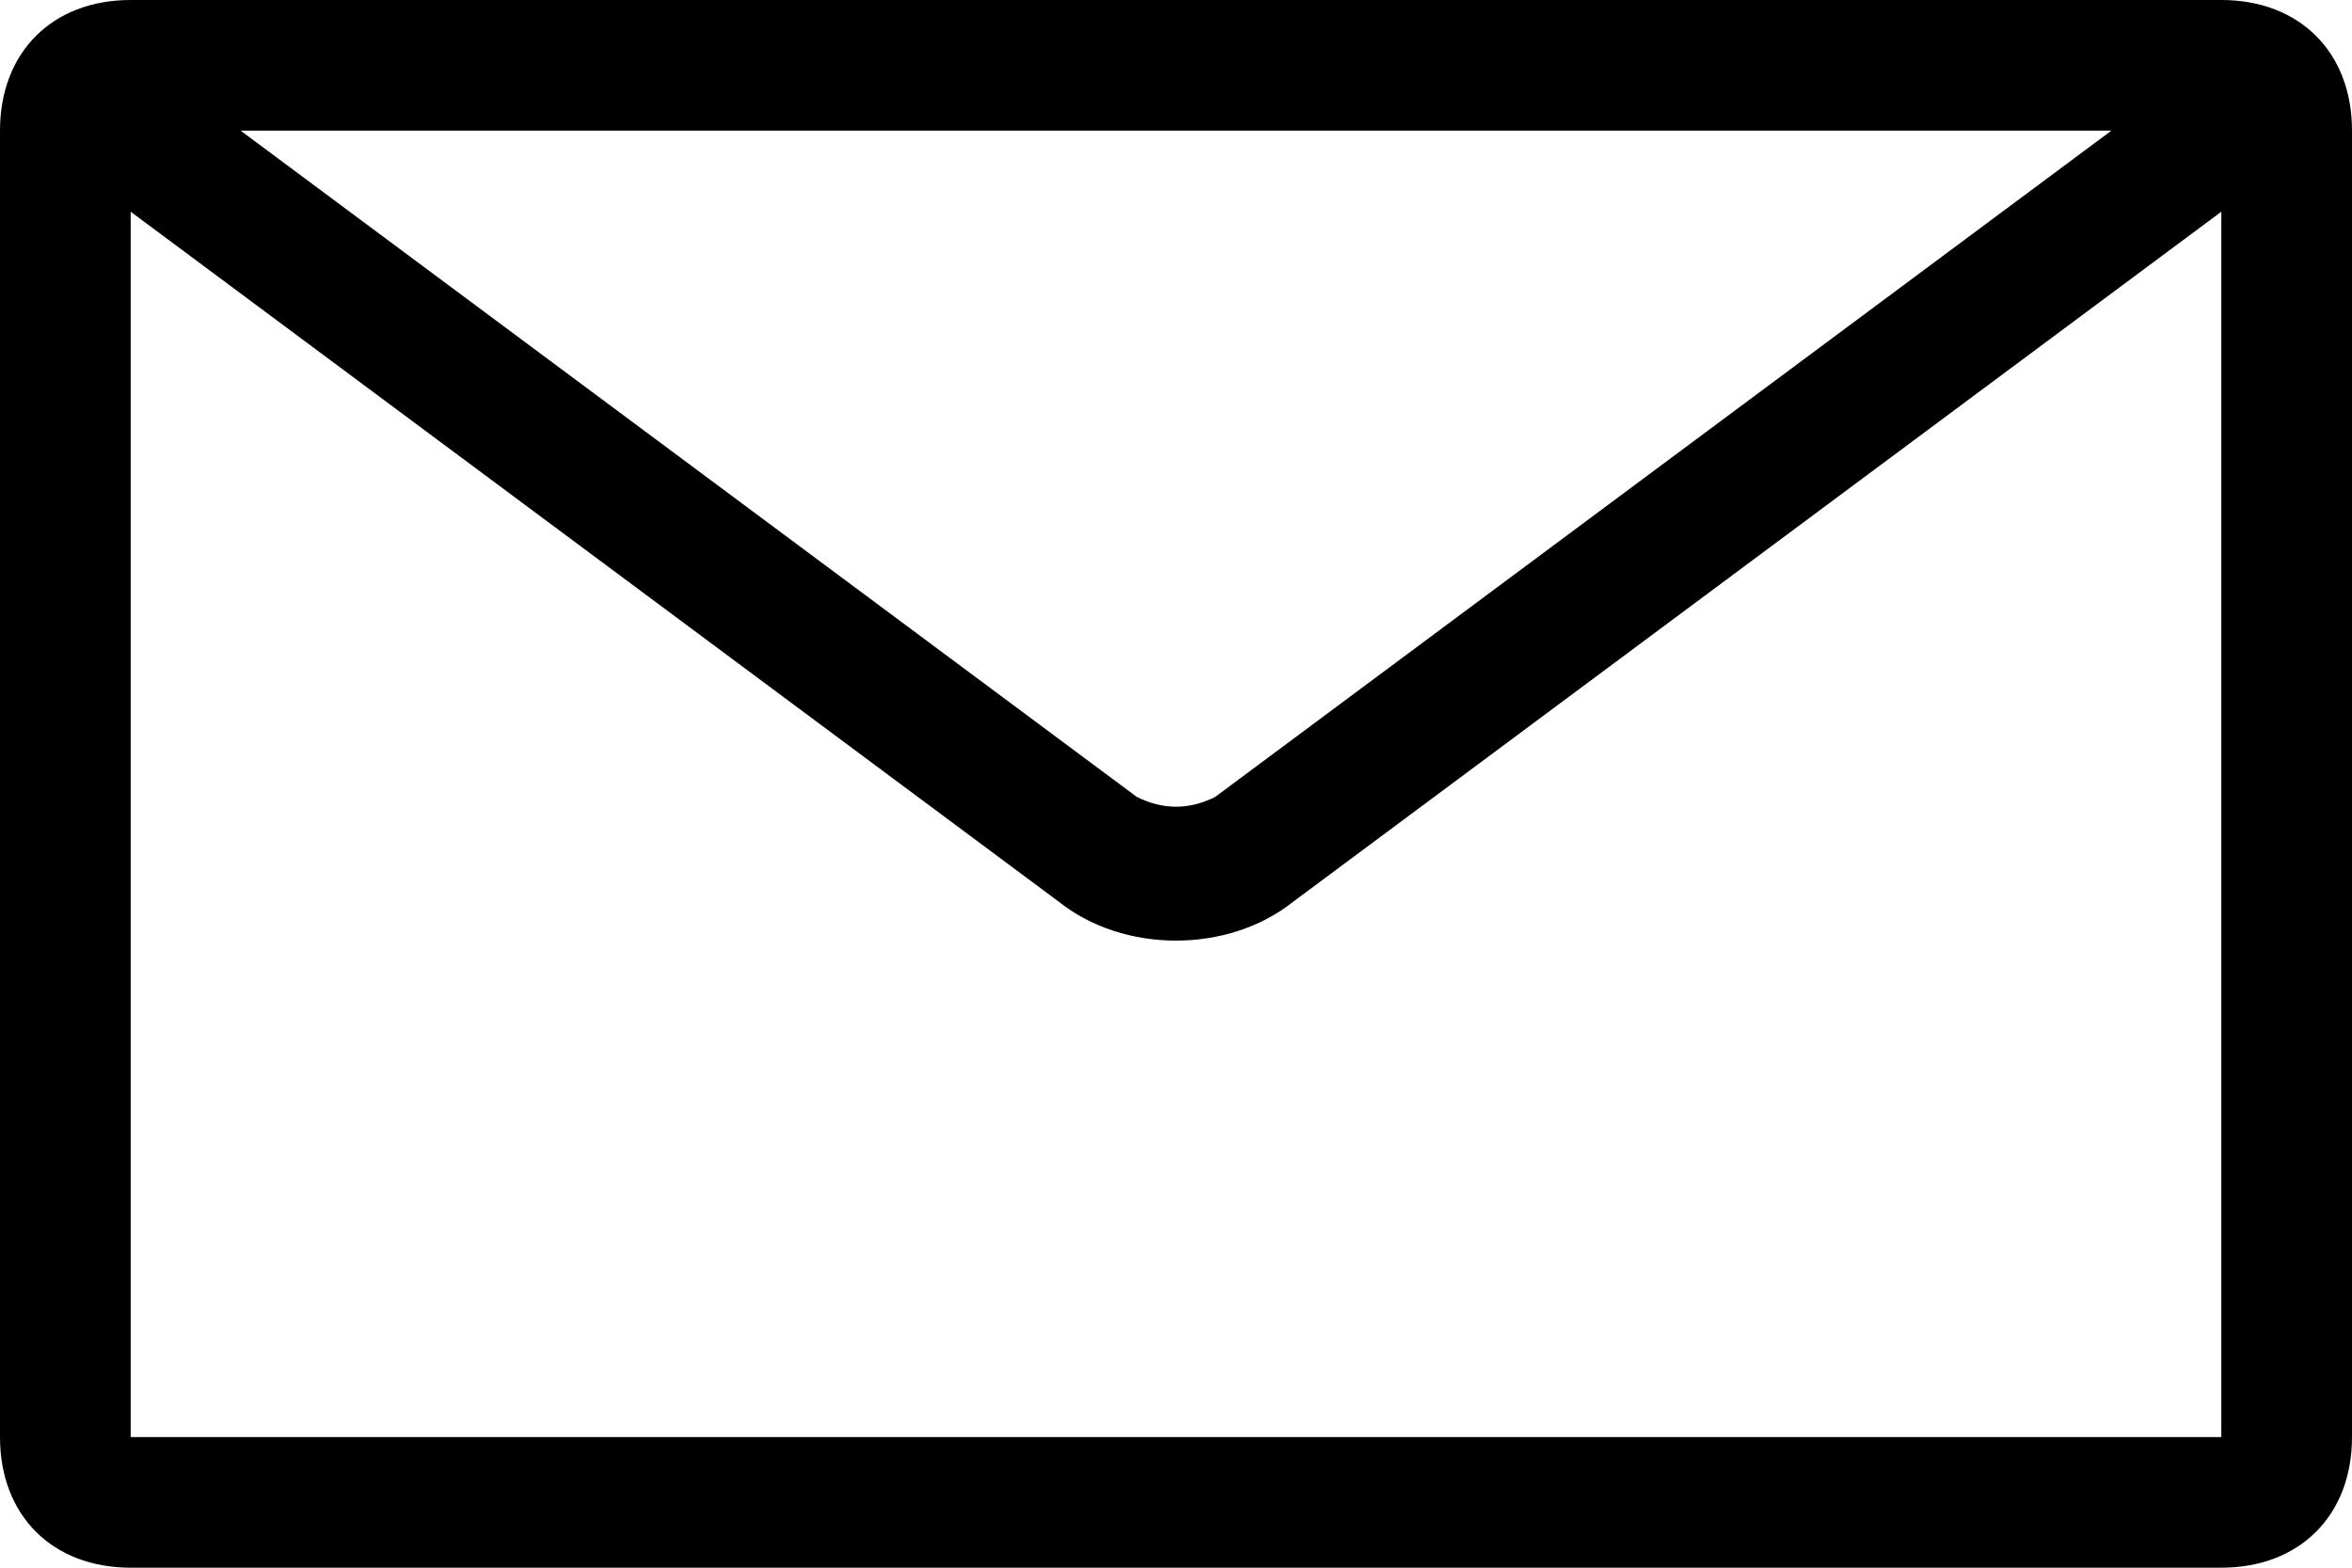 <svg width="18" height="12" viewBox="0 0 18 12" xmlns="http://www.w3.org/2000/svg"><title>ico_mail</title><path d="M1 1v10h16V1H1zm0-1h16c.6 0 1 .4 1 1v10c0 .6-.4 1-1 1H1c-.6 0-1-.4-1-1V1c0-.6.4-1 1-1zM.3 1.1L.9.3l7.8 5.8c.2.1.4.1.6 0L17.1.3l.6.8-7.8 5.8c-.5.4-1.3.4-1.8 0L.3 1.1z" fill="currentColor"/></svg>